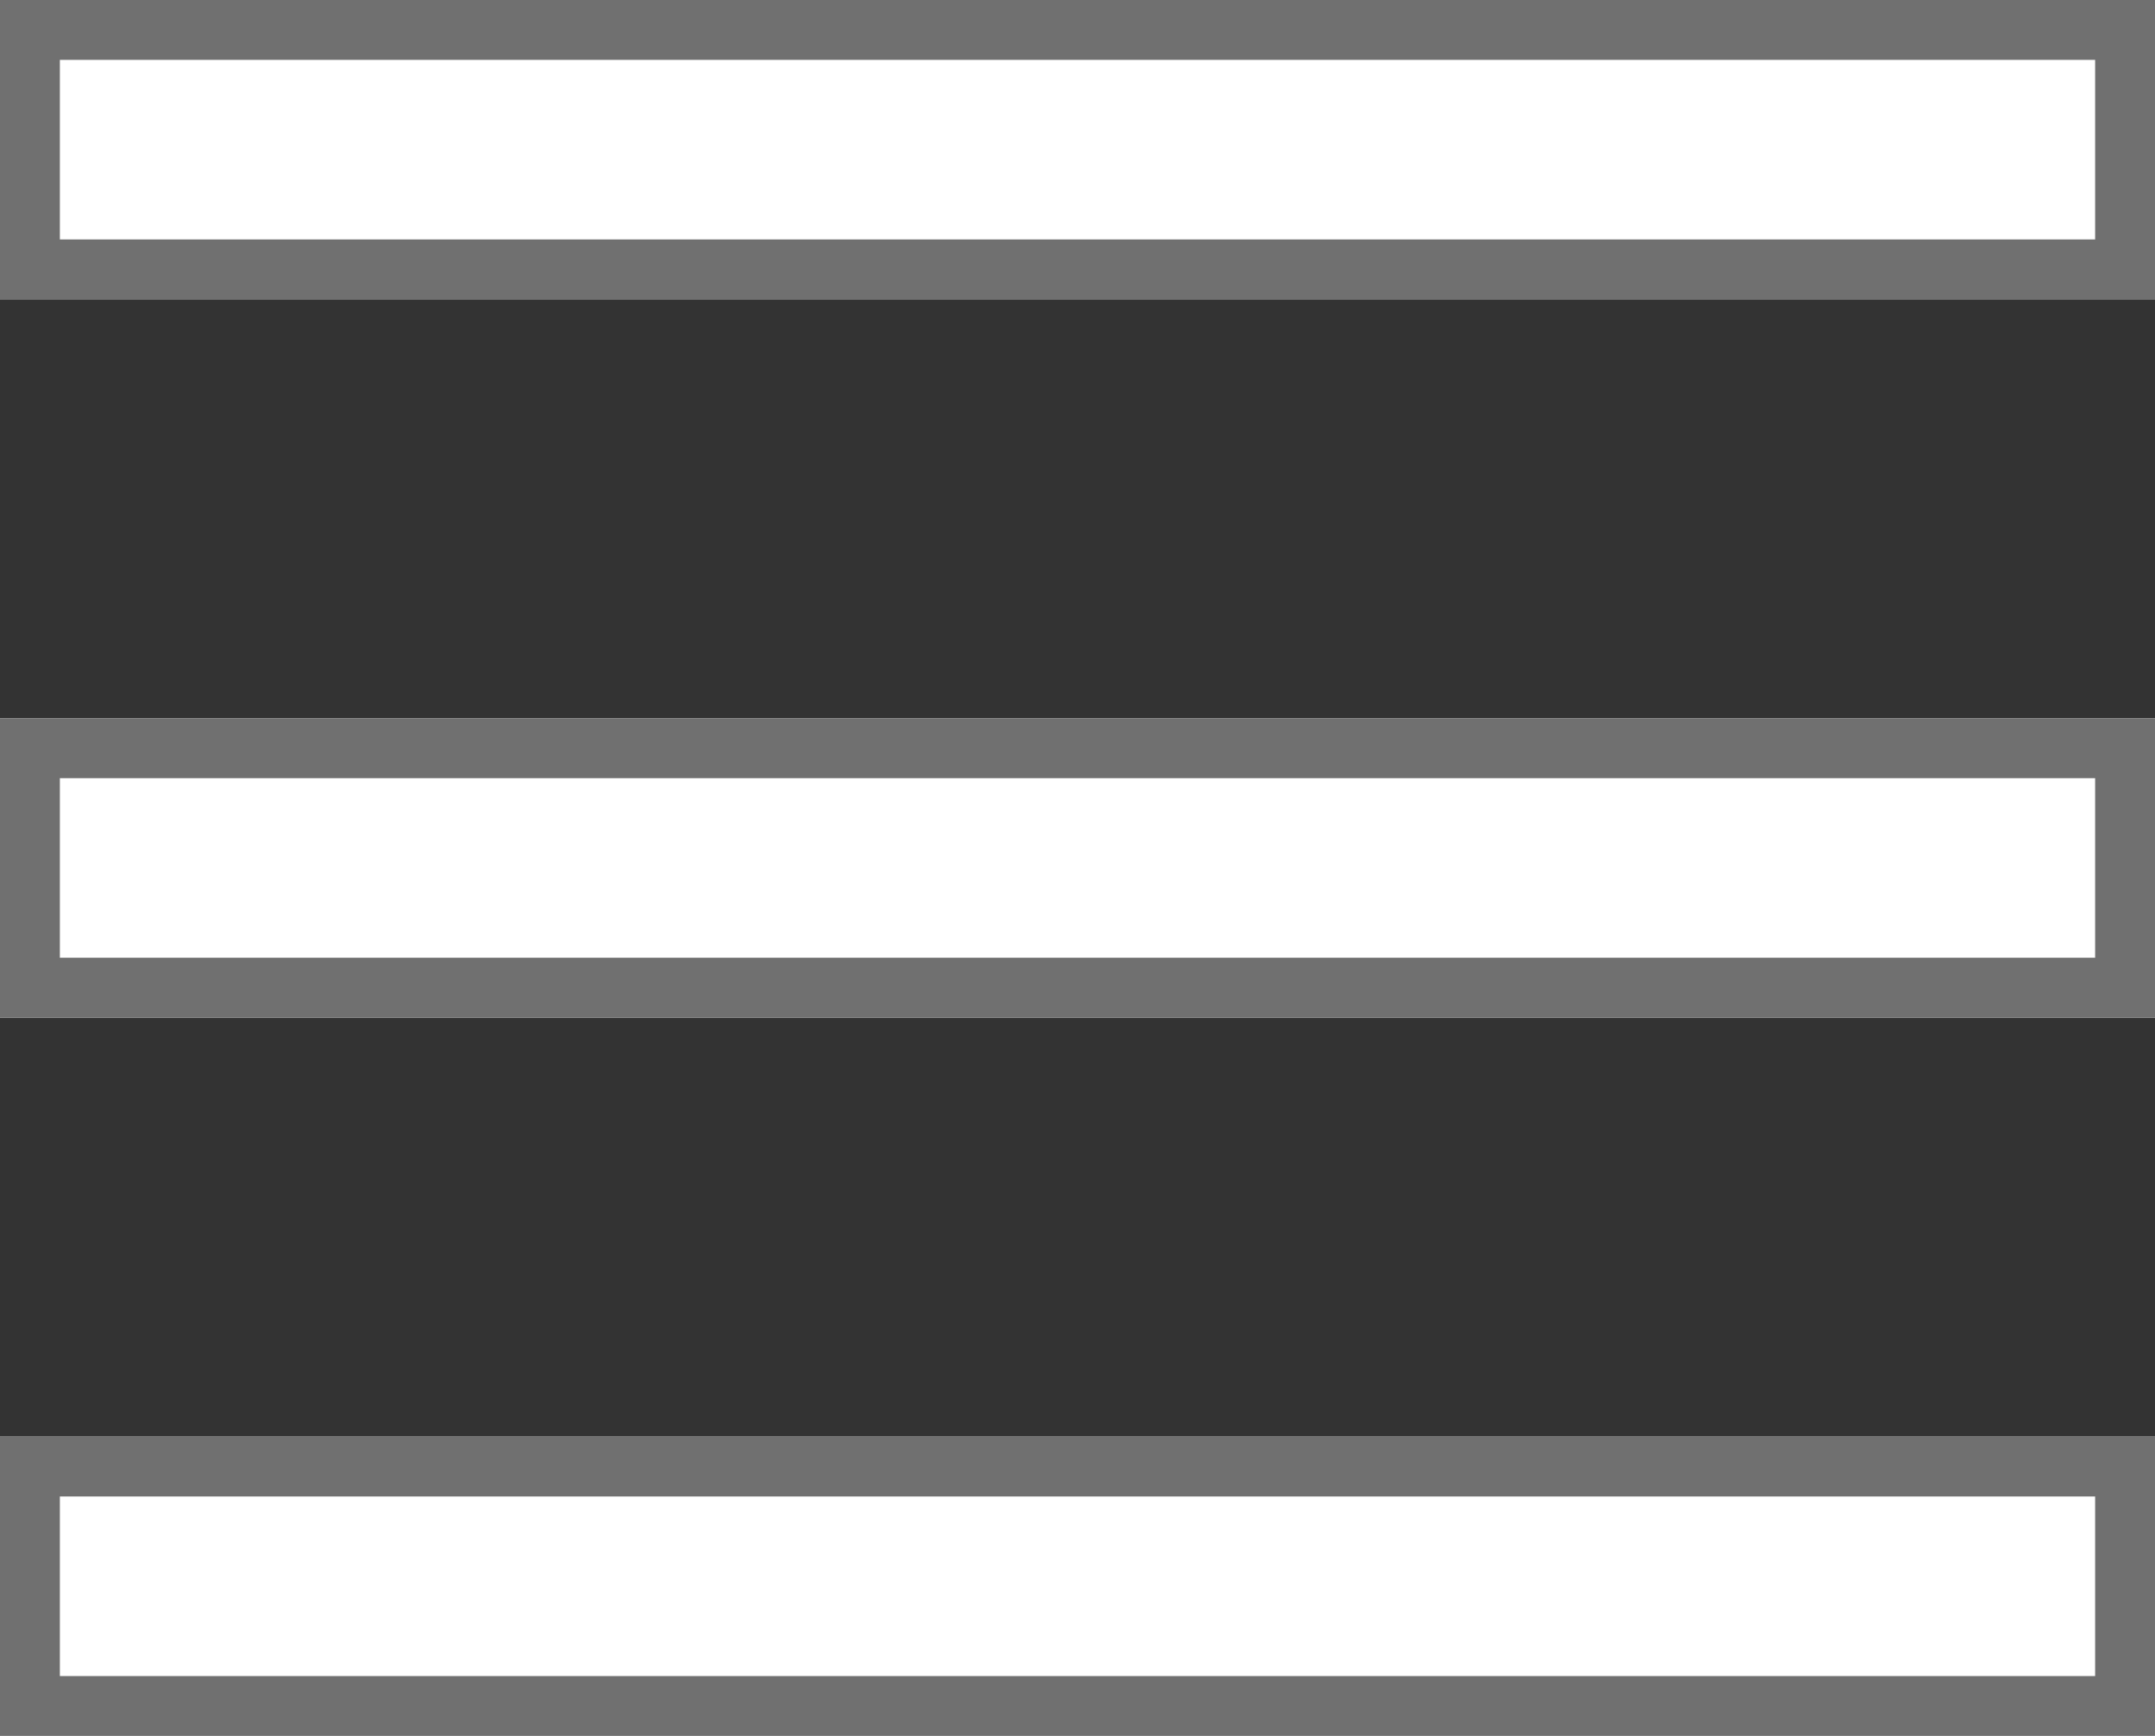 <svg xmlns="http://www.w3.org/2000/svg" viewBox="0 0 36 29">
  <rect x="0" y="0" width="36" height="29" fill="#333333" stroke="none"/>
  <defs>
    <style>
      .cls-1 {
        fill: #fff;
        stroke: #707070;
      }

      .cls-2 {
        stroke: none;
      }

      .cls-3 {
        fill: none;
      }
    </style>
  </defs>
  <g id="Menu-hamburger" transform="translate(-27 -26)">
    <g id="Rectangle_2" data-name="Rectangle 2" class="cls-1" transform="translate(27 26)">
      <rect class="cls-2" width="36" height="5"/>
      <rect class="cls-3" x="0.5" y="0.5" width="35" height="4"/>
    </g>
    <g id="Rectangle_3" data-name="Rectangle 3" class="cls-1" transform="translate(27 38)">
      <rect class="cls-2" width="36" height="5"/>
      <rect class="cls-3" x="0.5" y="0.5" width="35" height="4"/>
    </g>
    <g id="Rectangle_4" data-name="Rectangle 4" class="cls-1" transform="translate(27 50)">
      <rect class="cls-2" width="36" height="5"/>
      <rect class="cls-3" x="0.5" y="0.5" width="35" height="4"/>
    </g>
  </g>
</svg>
